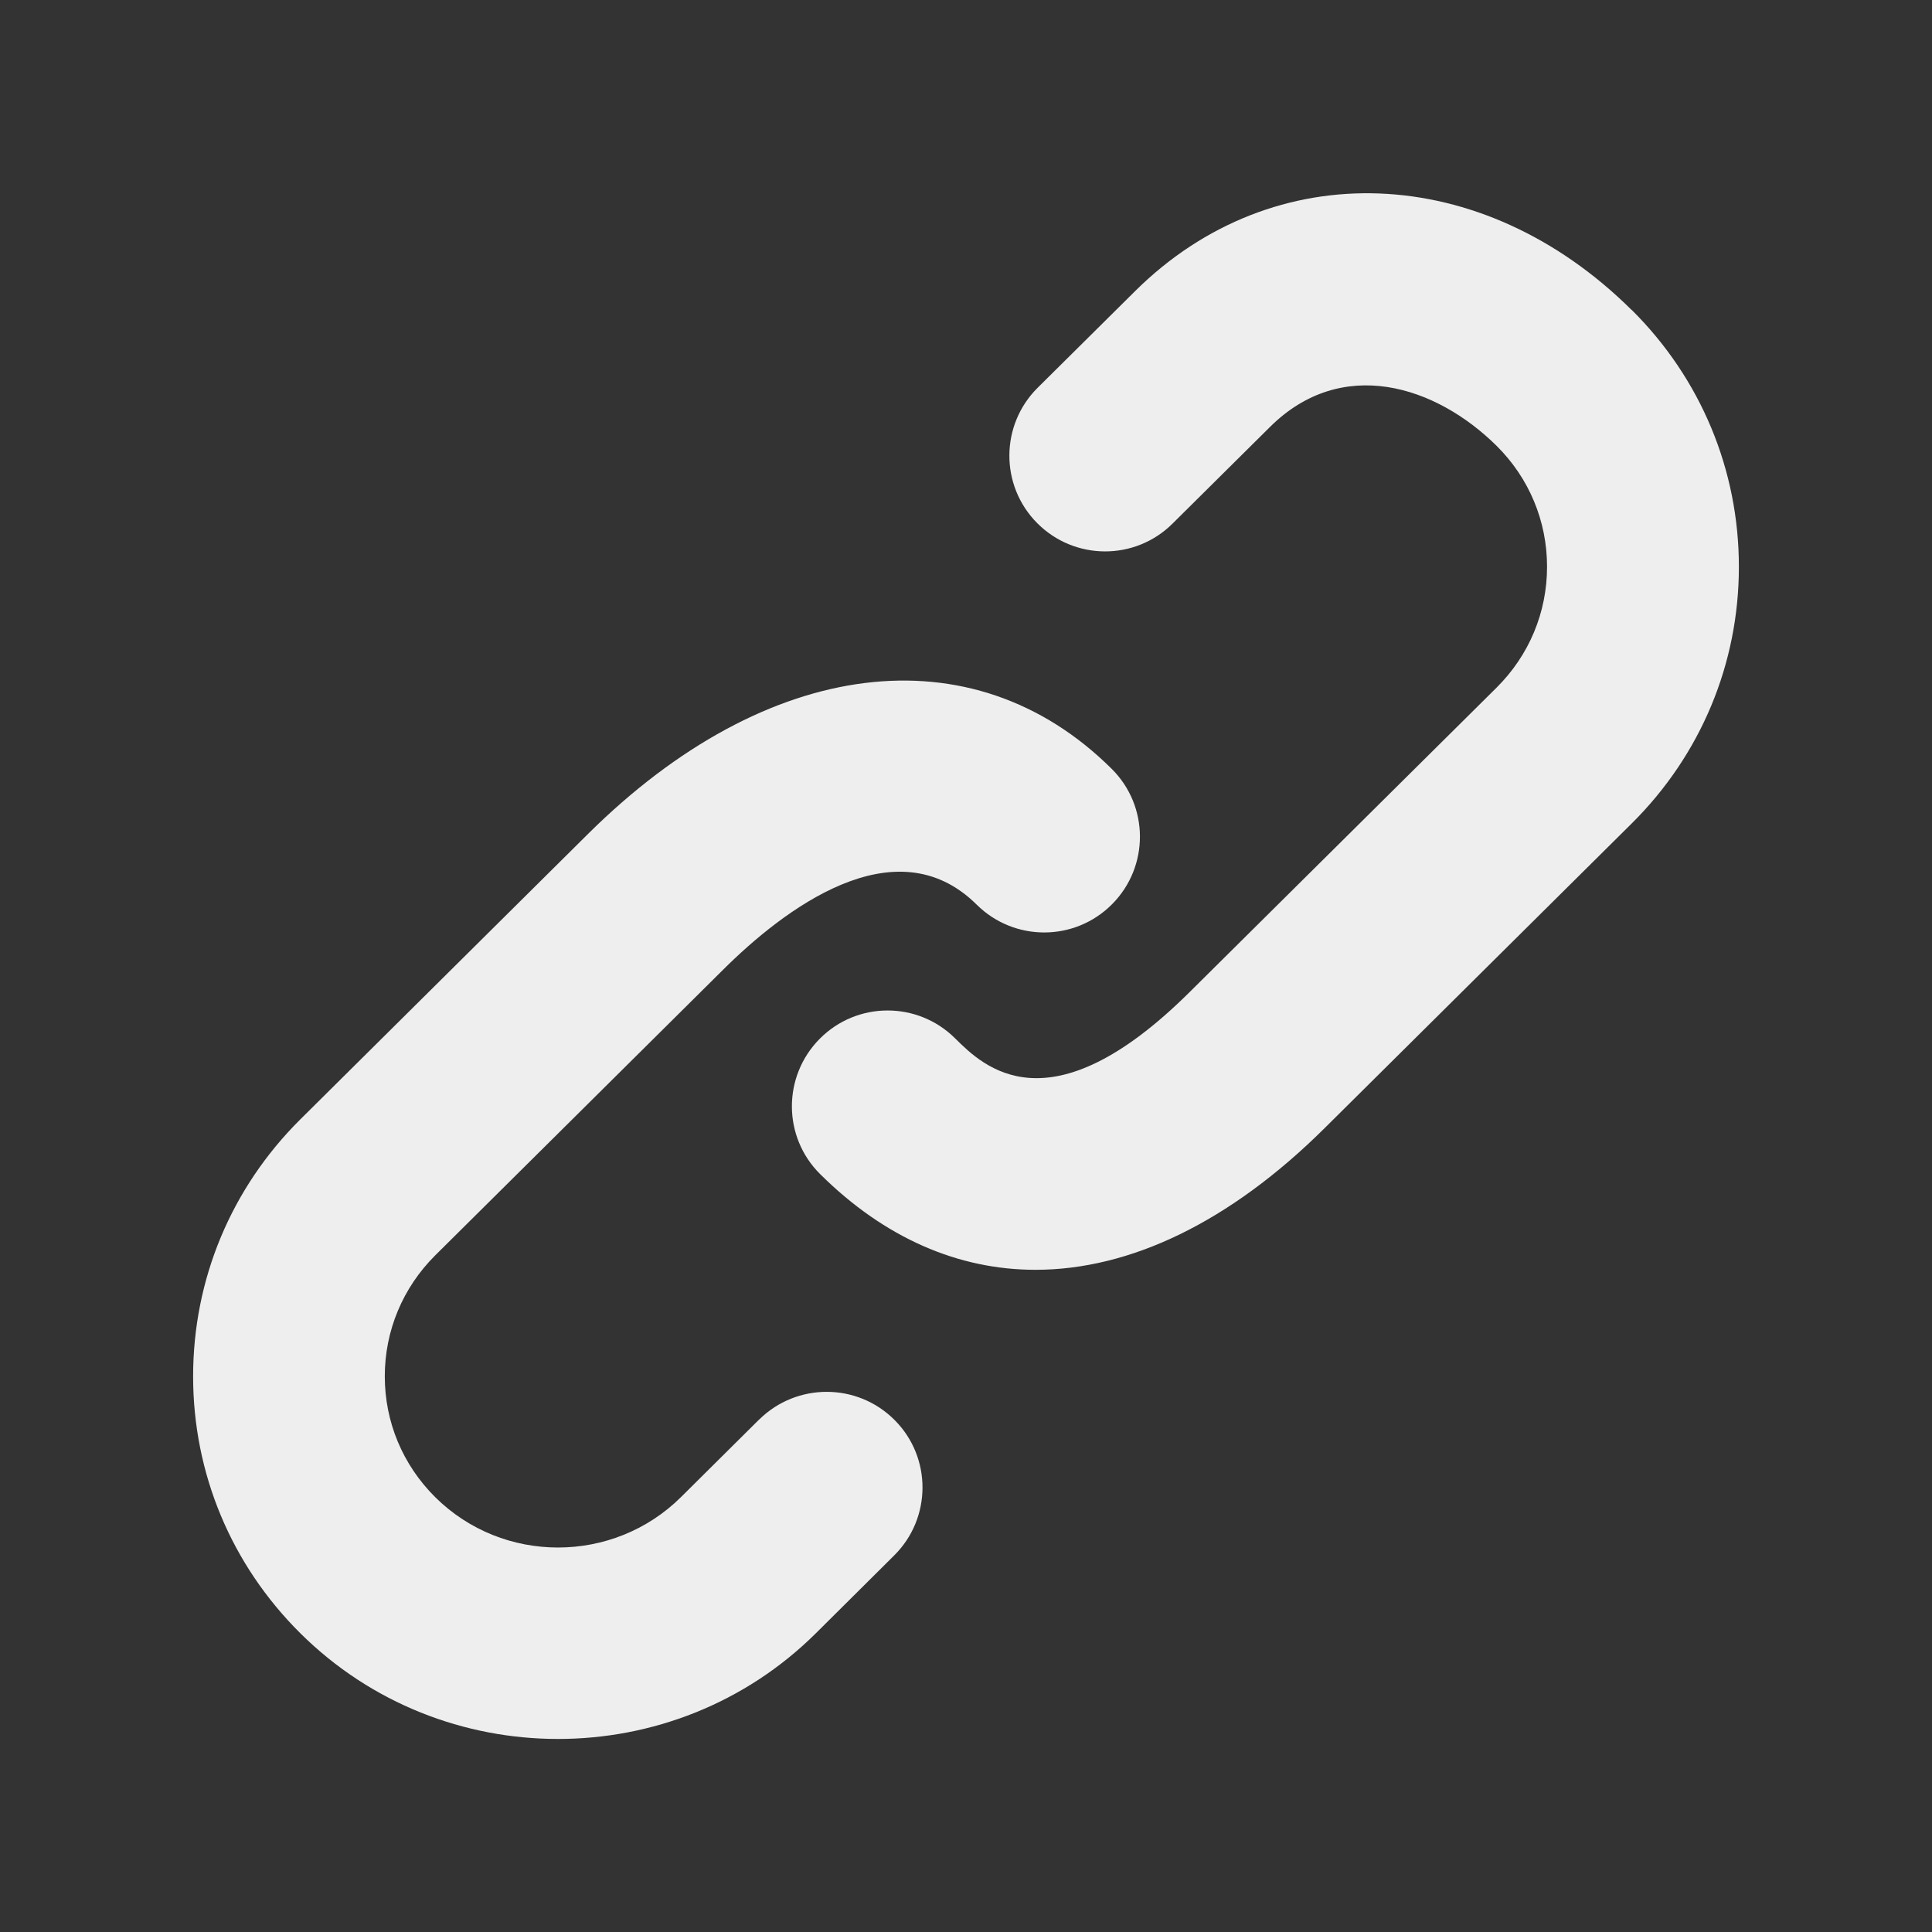 <?xml version="1.0" encoding="utf-8"?>
<!-- Generated by IcoMoon.io -->
<!DOCTYPE svg PUBLIC "-//W3C//DTD SVG 1.1//EN" "http://www.w3.org/Graphics/SVG/1.1/DTD/svg11.dtd">
<svg version="1.1" xmlns="http://www.w3.org/2000/svg" xmlns:xlink="http://www.w3.org/1999/xlink" width="24" height="24" viewBox="0 0 24 24">
	<rect x="0" y="0" width="24" height="24" fill="#333333" stroke="none"/>
	<path d="M9.431 17.633l-0.972 0.965c-0.842 0.834-2.212 0.835-3.053 0-0.404-0.402-0.626-0.934-0.626-1.501s0.223-1.1 0.626-1.502l3.576-3.548c0.74-0.736 2.135-1.817 3.151-0.809 0.467 0.463 1.22 0.46 1.682-0.006 0.463-0.466 0.461-1.219-0.006-1.682-1.727-1.714-4.28-1.397-6.504 0.809l-3.576 3.548c-0.857 0.852-1.33 1.985-1.33 3.191 0 1.205 0.473 2.338 1.331 3.19 0.883 0.877 2.042 1.314 3.202 1.314s2.321-0.437 3.204-1.314l0.972-0.966c0.467-0.463 0.469-1.217 0.006-1.681-0.463-0.466-1.217-0.468-1.684-0.006zM20.269 3.851c-1.855-1.841-4.448-1.94-6.167-0.236l-1.211 1.201c-0.467 0.463-0.47 1.216-0.007 1.682 0.464 0.467 1.217 0.469 1.682 0.006l1.211-1.201c0.889-0.883 2.054-0.517 2.815 0.236 0.404 0.401 0.626 0.935 0.626 1.501 0 0.568-0.223 1.1-0.626 1.501l-3.816 3.785c-1.744 1.73-2.563 0.919-2.912 0.572-0.467-0.463-1.219-0.46-1.681 0.006-0.463 0.467-0.461 1.22 0.006 1.682 0.8 0.794 1.716 1.188 2.674 1.188 1.174 0 2.413-0.59 3.592-1.76l3.815-3.785c0.858-0.851 1.331-1.984 1.331-3.188s-0.473-2.339-1.331-3.191z" fill="#eeeeee" />
</svg>

